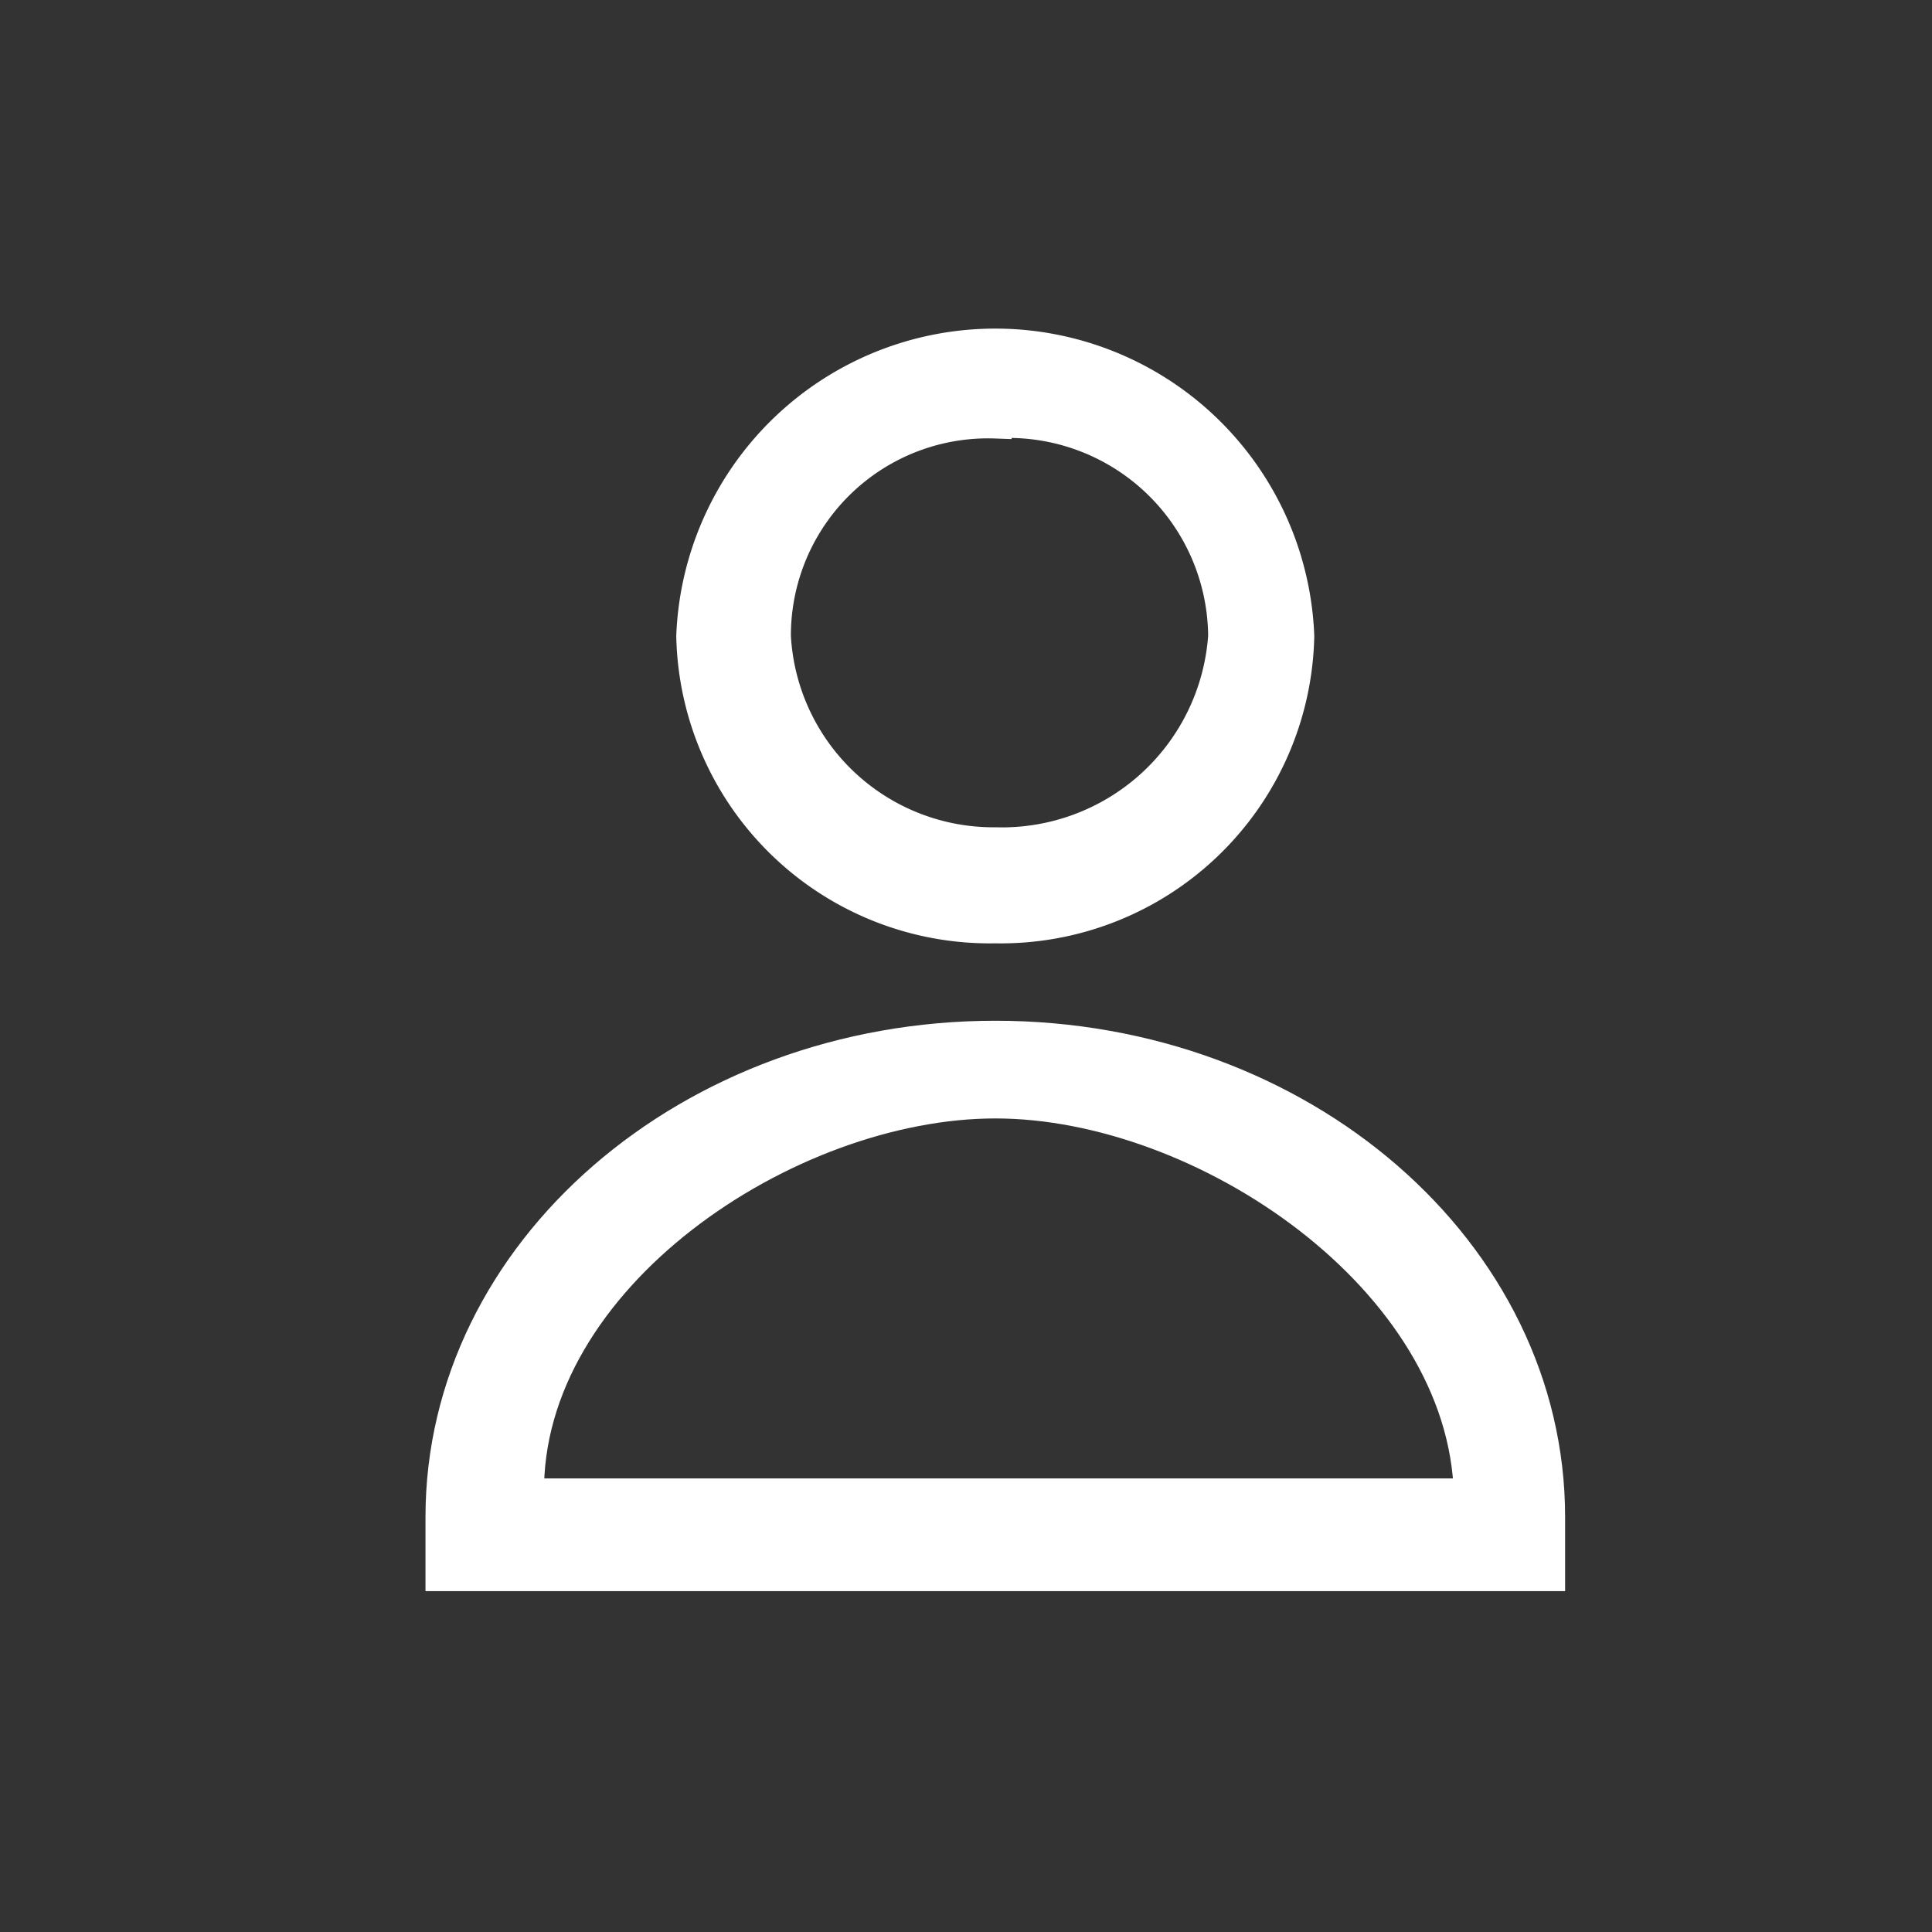 <svg xmlns="http://www.w3.org/2000/svg" width="30" height="30" viewBox="0 0 30 30"><rect x="0" y="0" width="30" height="30" fill="#333333" stroke="none"/><defs><style>.a{fill:none;}.b{fill:#fff;stroke:#fff;stroke-width:0.5px;}</style></defs><g transform="translate(-245.81 -724.373)"><rect class="a" width="30" height="30" transform="translate(245.81 724.373)"/><g transform="translate(252.671 729.722)"><path class="b" d="M89.079,9.039a4.619,4.619,0,0,0,4.7-4.52,4.707,4.707,0,0,0-9.407,0,4.619,4.619,0,0,0,4.7,4.52Zm0-7.842a3.352,3.352,0,0,1,3.552,3.323,3.46,3.46,0,0,1-3.552,3.217,3.4,3.4,0,0,1-3.427-3.215A3.31,3.31,0,0,1,89.079,1.2Z" transform="translate(-80.482 0.01)"/><path class="b" d="M44.221,180c-4.74,0-8.6,3.343-8.6,7.457v.9H52.817v-.9C52.817,183.343,48.961,180,44.221,180Zm-7.259,7.107c-.053-3.373,4.027-6.09,7.259-6.09s7.288,2.739,7.368,6.09Z" transform="translate(-35.625 -169.249)"/></g></g></svg>